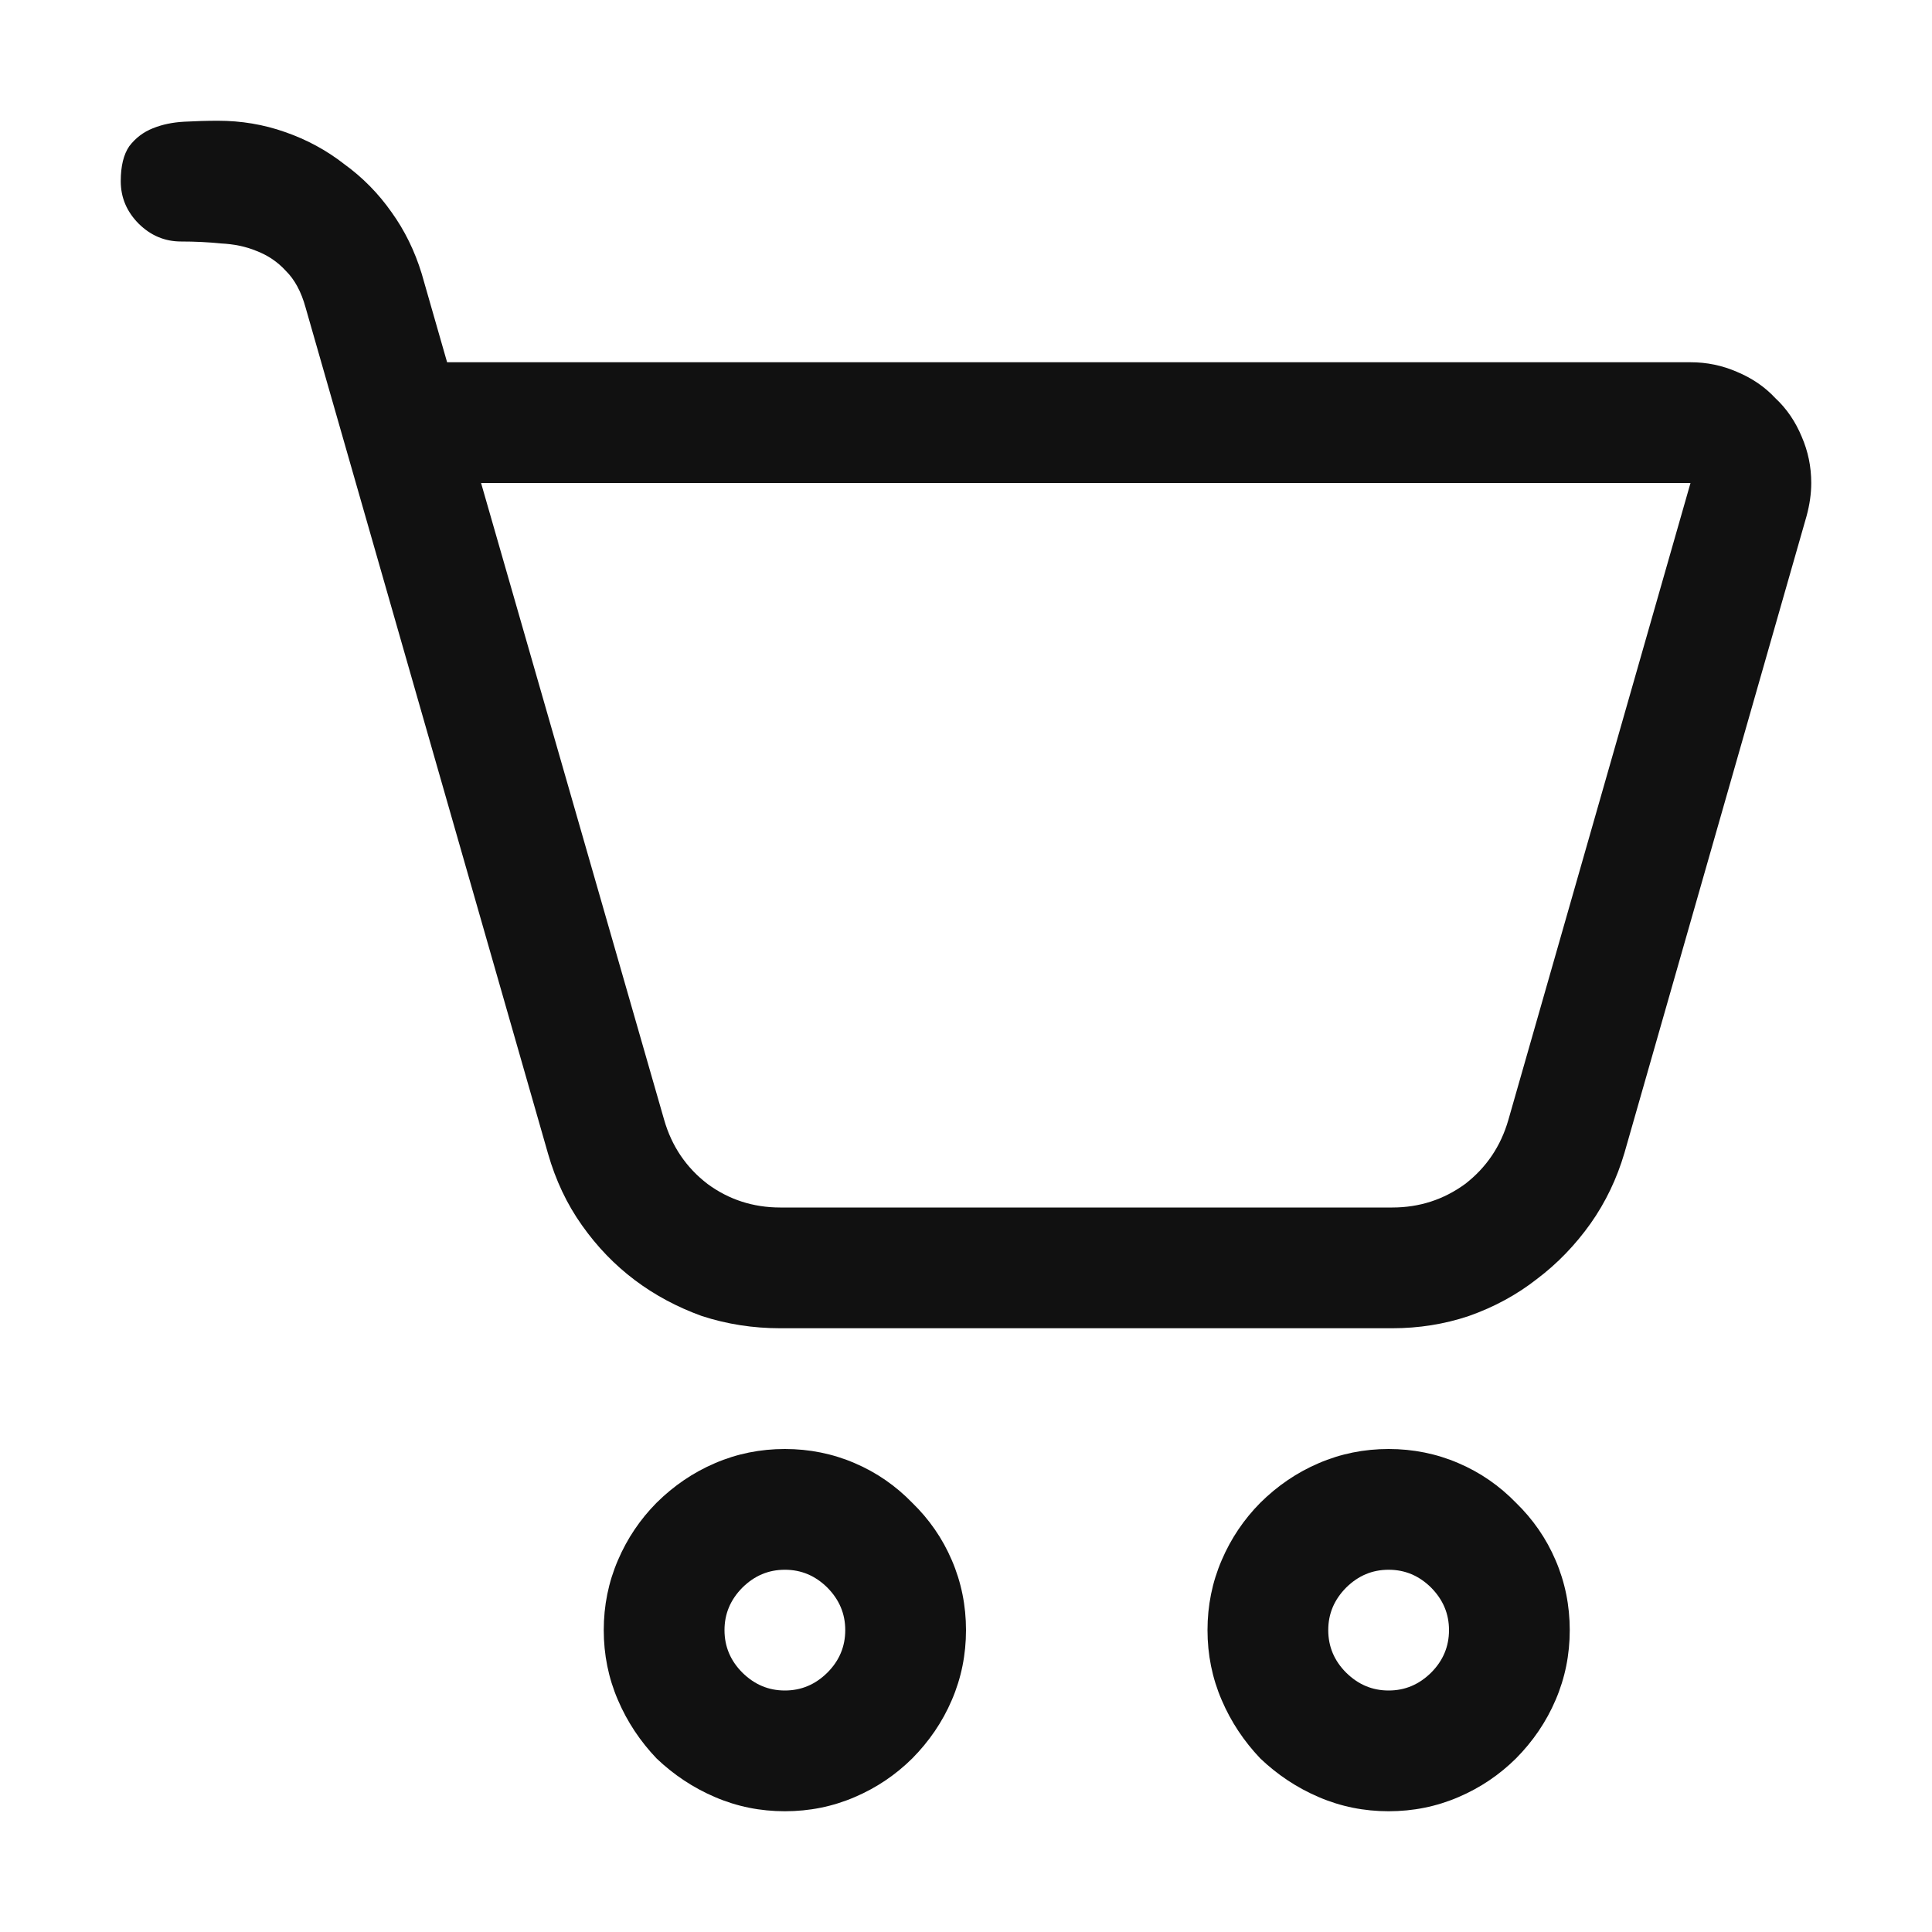 <svg width="12" height="12" viewBox="0 0 12 12" fill="none" xmlns="http://www.w3.org/2000/svg">
<path d="M4.846 8.25C4.678 8.25 4.516 8.225 4.359 8.174C4.207 8.119 4.068 8.045 3.943 7.951C3.818 7.857 3.709 7.744 3.615 7.611C3.521 7.479 3.451 7.33 3.404 7.166L1.898 1.91C1.871 1.812 1.83 1.736 1.775 1.682C1.725 1.627 1.664 1.586 1.594 1.559C1.527 1.531 1.453 1.516 1.371 1.512C1.293 1.504 1.211 1.5 1.125 1.5C1.023 1.5 0.936 1.463 0.861 1.389C0.787 1.314 0.75 1.227 0.75 1.125C0.75 1.031 0.768 0.959 0.803 0.908C0.842 0.857 0.891 0.82 0.949 0.797C1.008 0.773 1.072 0.76 1.143 0.756C1.217 0.752 1.287 0.75 1.354 0.75C1.498 0.75 1.637 0.773 1.77 0.82C1.906 0.867 2.029 0.934 2.139 1.02C2.252 1.102 2.35 1.201 2.432 1.318C2.514 1.432 2.576 1.559 2.619 1.699L2.777 2.25H10.5C10.602 2.25 10.697 2.27 10.787 2.309C10.881 2.348 10.961 2.402 11.027 2.473C11.098 2.539 11.152 2.619 11.191 2.713C11.23 2.803 11.25 2.898 11.25 3C11.25 3.066 11.24 3.135 11.221 3.205L10.09 7.16C10.043 7.32 9.973 7.467 9.879 7.6C9.785 7.732 9.674 7.848 9.545 7.945C9.42 8.043 9.279 8.119 9.123 8.174C8.971 8.225 8.812 8.25 8.648 8.25H4.846ZM8.648 7.5C8.816 7.5 8.967 7.451 9.1 7.354C9.232 7.252 9.322 7.119 9.369 6.955L10.5 3H2.988L4.125 6.955C4.172 7.119 4.262 7.252 4.395 7.354C4.527 7.451 4.678 7.5 4.846 7.5H8.648ZM3.75 10.125C3.75 9.973 3.779 9.828 3.838 9.691C3.896 9.555 3.977 9.436 4.078 9.334C4.184 9.229 4.305 9.146 4.441 9.088C4.578 9.029 4.723 9 4.875 9C5.027 9 5.172 9.029 5.309 9.088C5.445 9.146 5.564 9.229 5.666 9.334C5.771 9.436 5.854 9.555 5.912 9.691C5.971 9.828 6 9.973 6 10.125C6 10.277 5.971 10.422 5.912 10.559C5.854 10.695 5.771 10.816 5.666 10.922C5.564 11.023 5.445 11.104 5.309 11.162C5.172 11.221 5.027 11.25 4.875 11.25C4.723 11.25 4.578 11.221 4.441 11.162C4.305 11.104 4.184 11.023 4.078 10.922C3.977 10.816 3.896 10.695 3.838 10.559C3.779 10.422 3.75 10.277 3.75 10.125ZM7.5 10.125C7.5 9.973 7.529 9.828 7.588 9.691C7.646 9.555 7.727 9.436 7.828 9.334C7.934 9.229 8.055 9.146 8.191 9.088C8.328 9.029 8.473 9 8.625 9C8.777 9 8.922 9.029 9.059 9.088C9.195 9.146 9.314 9.229 9.416 9.334C9.521 9.436 9.604 9.555 9.662 9.691C9.721 9.828 9.75 9.973 9.75 10.125C9.75 10.277 9.721 10.422 9.662 10.559C9.604 10.695 9.521 10.816 9.416 10.922C9.314 11.023 9.195 11.104 9.059 11.162C8.922 11.221 8.777 11.25 8.625 11.25C8.473 11.25 8.328 11.221 8.191 11.162C8.055 11.104 7.934 11.023 7.828 10.922C7.727 10.816 7.646 10.695 7.588 10.559C7.529 10.422 7.5 10.277 7.5 10.125ZM5.25 10.125C5.25 10.023 5.213 9.936 5.139 9.861C5.064 9.787 4.977 9.75 4.875 9.75C4.773 9.75 4.686 9.787 4.611 9.861C4.537 9.936 4.5 10.023 4.5 10.125C4.5 10.227 4.537 10.315 4.611 10.389C4.686 10.463 4.773 10.5 4.875 10.5C4.977 10.5 5.064 10.463 5.139 10.389C5.213 10.315 5.25 10.227 5.25 10.125ZM9 10.125C9 10.023 8.963 9.936 8.889 9.861C8.814 9.787 8.727 9.75 8.625 9.75C8.523 9.75 8.436 9.787 8.361 9.861C8.287 9.936 8.25 10.023 8.25 10.125C8.25 10.227 8.287 10.315 8.361 10.389C8.436 10.463 8.523 10.5 8.625 10.5C8.727 10.5 8.814 10.463 8.889 10.389C8.963 10.315 9 10.227 9 10.125Z" fill="#111111"/>
</svg>
